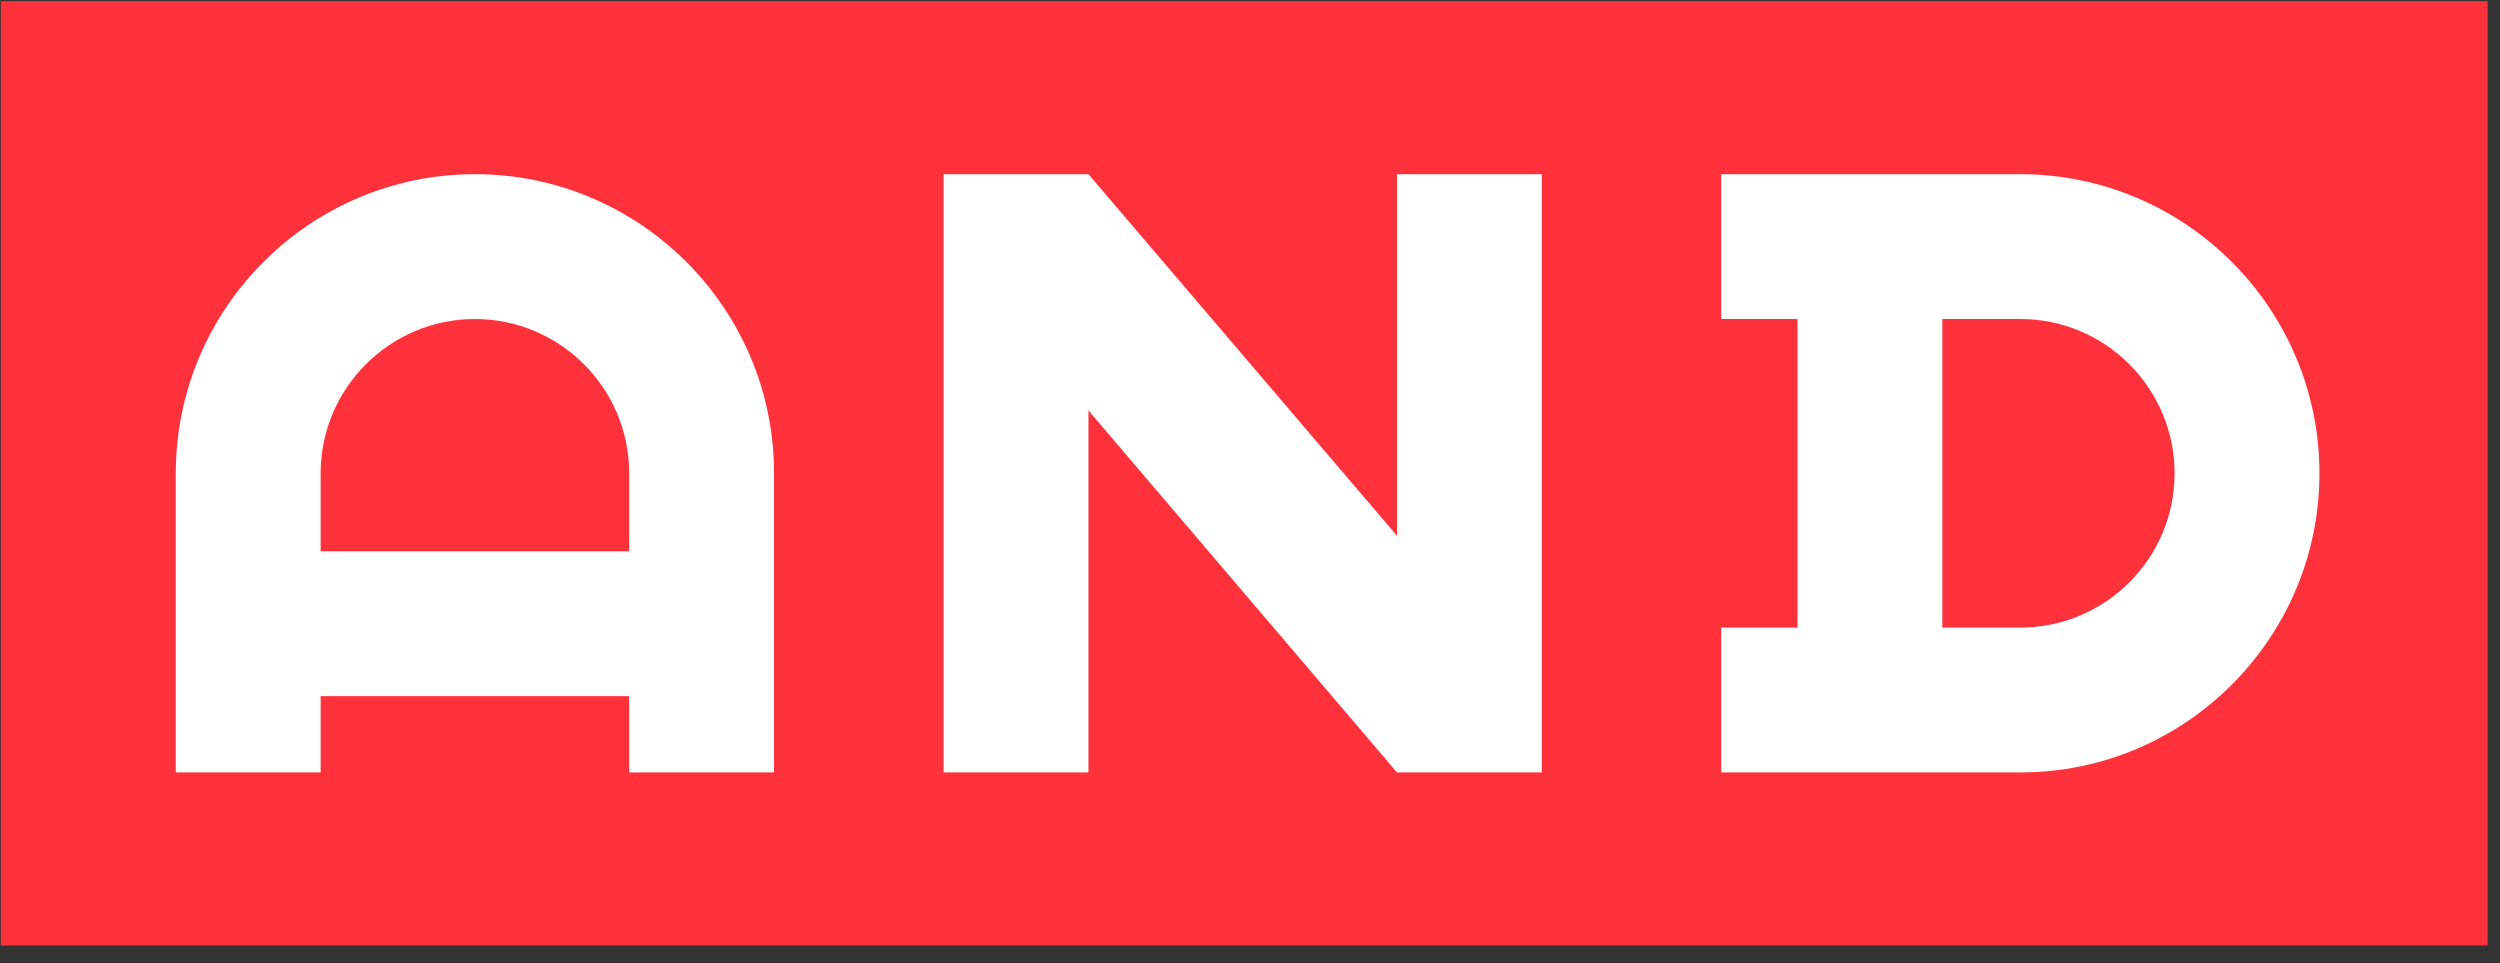 <svg width="109" height="42" viewBox="0 0 109 42" fill="none" xmlns="http://www.w3.org/2000/svg">
<rect x="0" y="0" width="109" height="42" fill="#333333" stroke="none"/>
<path fill-rule="evenodd" clip-rule="evenodd" d="M0.035 41.22H108.461V0.049H0.035V41.22Z" fill="#FF323C"/>
<path fill-rule="evenodd" clip-rule="evenodd" d="M27.432 24.035H13.98V20.635C13.98 16.926 16.997 13.909 20.706 13.909C24.415 13.909 27.432 16.926 27.432 20.635V24.035ZM20.706 7.594C13.515 7.594 7.664 13.444 7.664 20.635V33.678H13.98V30.351H27.432V33.678H33.748V20.635C33.748 13.444 27.898 7.594 20.706 7.594Z" fill="white"/>
<path fill-rule="evenodd" clip-rule="evenodd" d="M60.909 23.361L47.456 7.594H41.141V33.678H47.456V17.895L60.909 33.678H67.225V7.594H60.909V23.361Z" fill="white"/>
<path fill-rule="evenodd" clip-rule="evenodd" d="M88.086 27.362H84.686V13.909H88.086C91.795 13.909 94.812 16.927 94.812 20.636C94.812 24.345 91.795 27.362 88.086 27.362ZM88.086 7.594H75.043V13.909H78.37V27.362H75.043V33.678H88.086C95.277 33.678 101.127 27.828 101.127 20.636C101.127 13.445 95.277 7.594 88.086 7.594Z" fill="white"/>
</svg>
